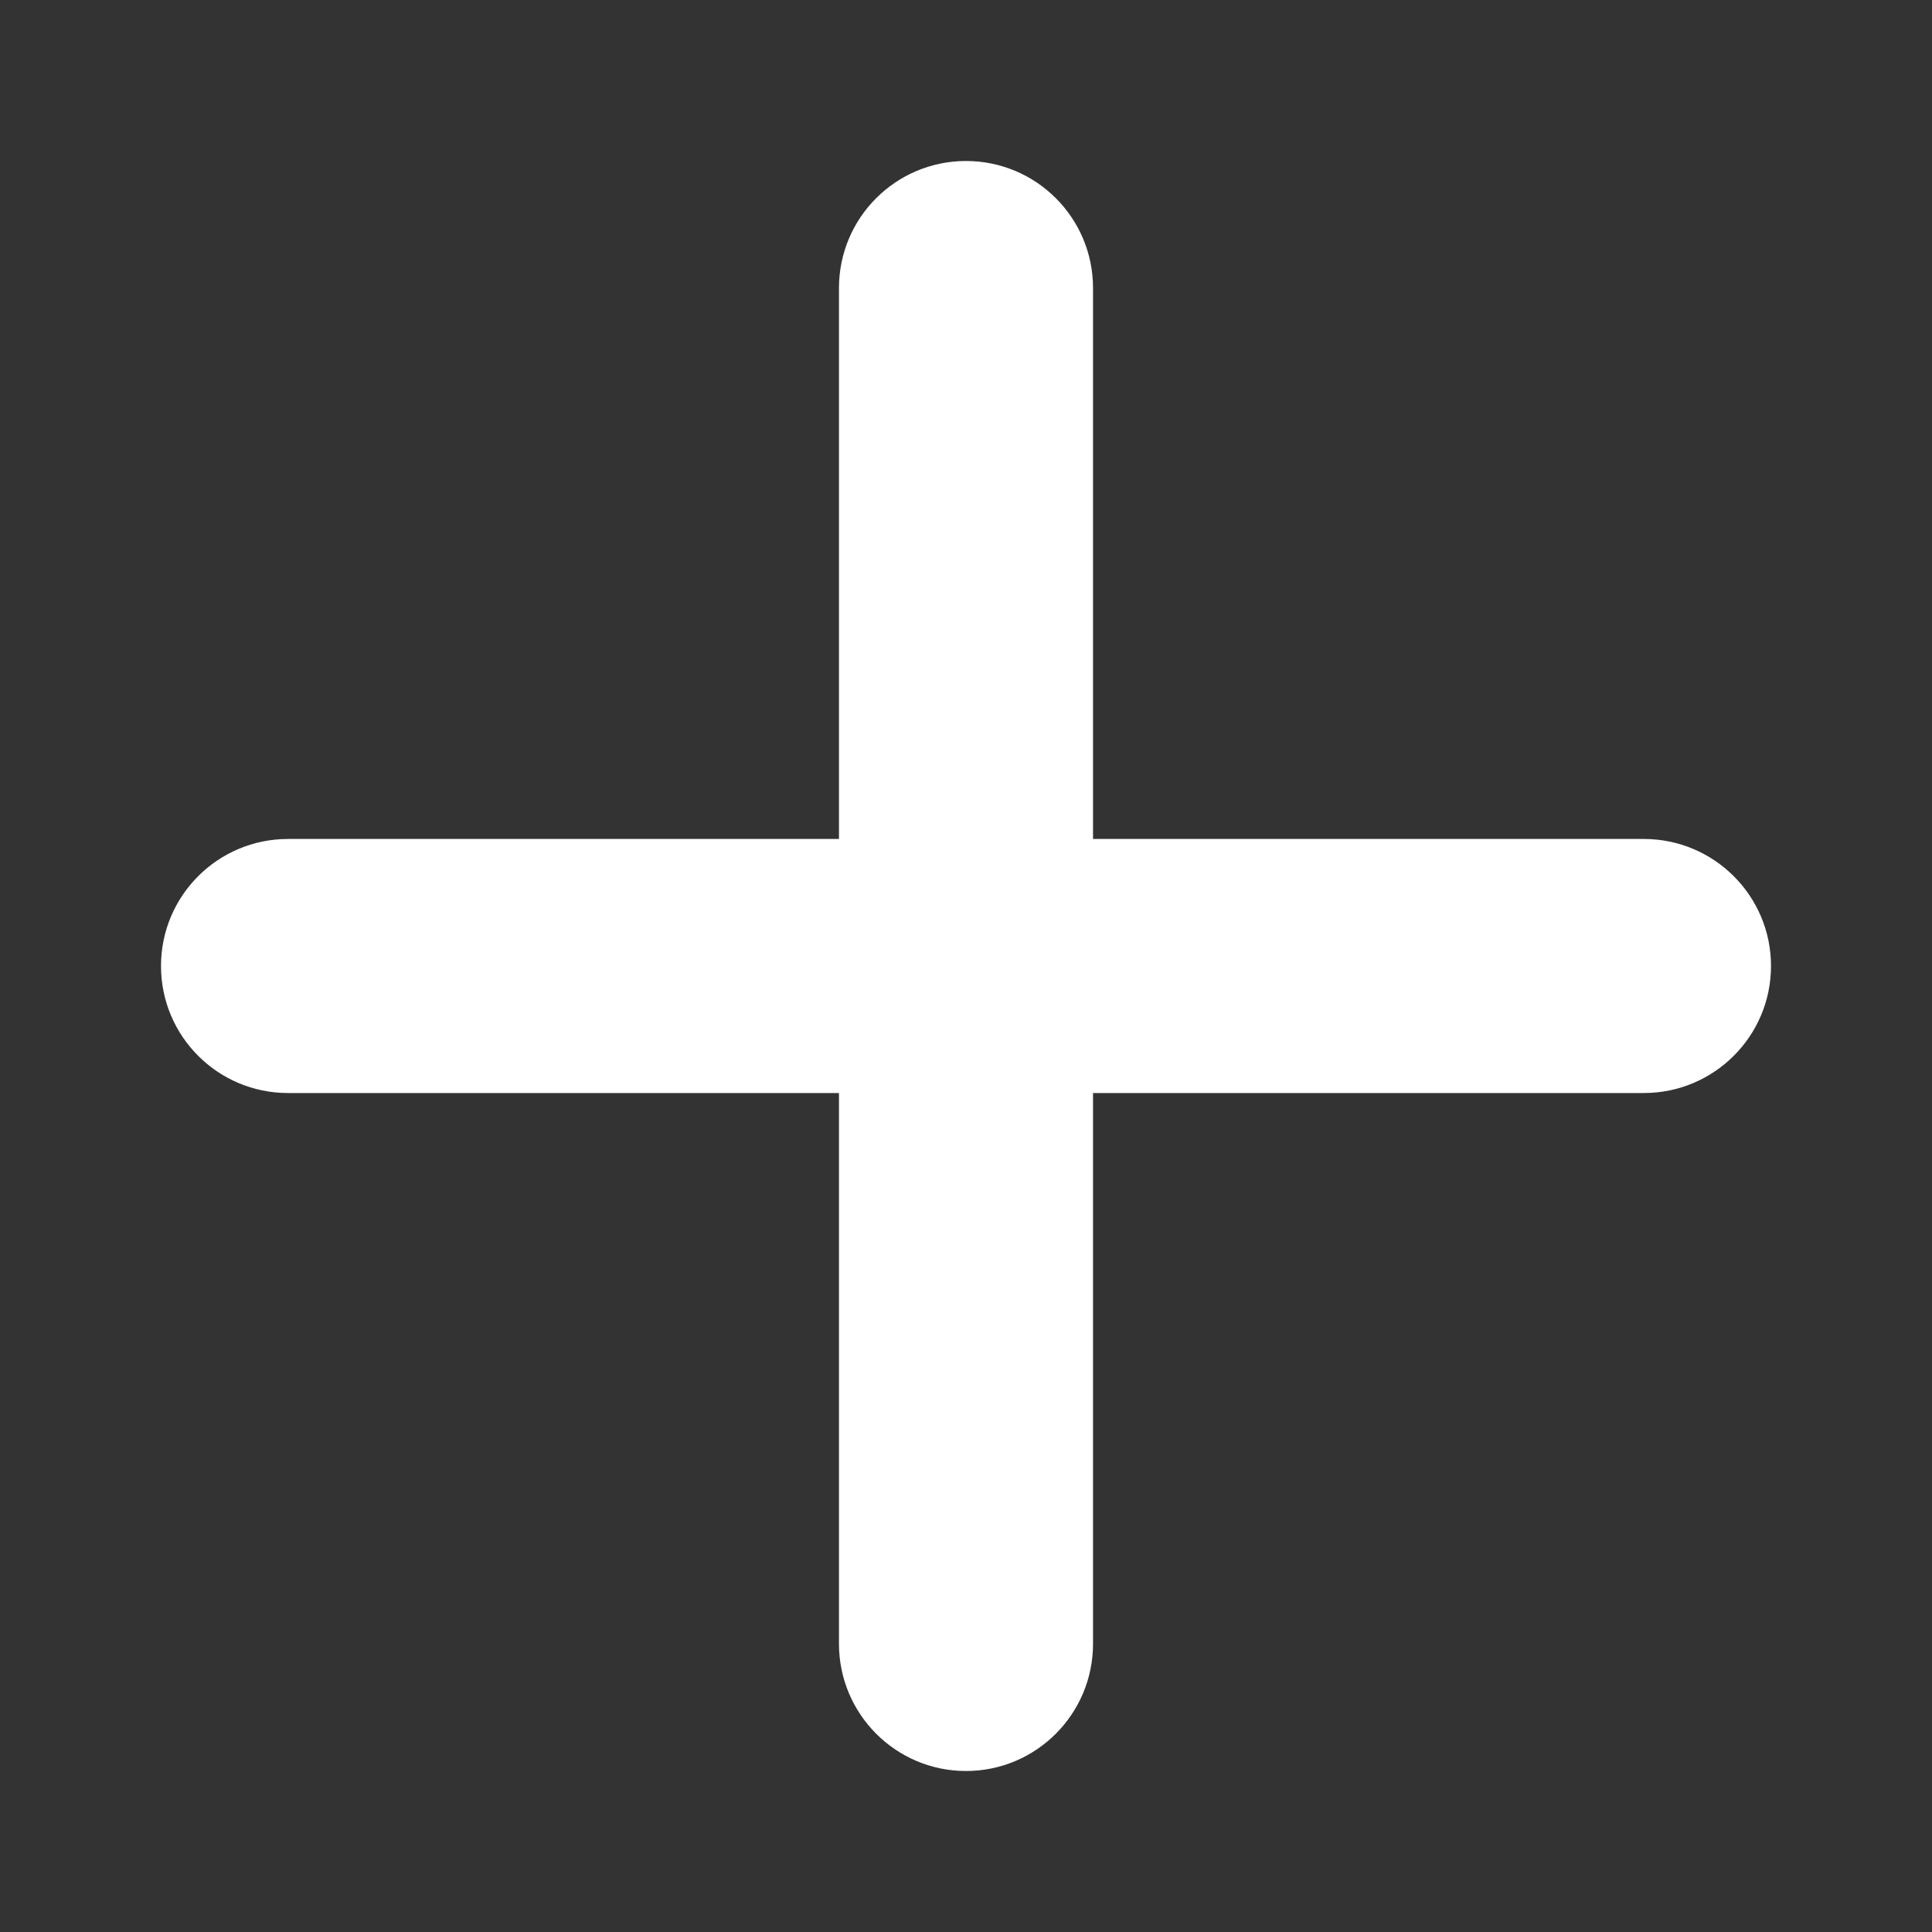 <svg xmlns="http://www.w3.org/2000/svg" width="12" height="12" viewBox="0 0 12 12" fill="none">
  <rect x="0" y="0" width="12" height="12" fill="#333333" stroke="none"/>
  <path fill-rule="evenodd" clip-rule="evenodd" d="M6.789 1.789C6.789 1.353 6.436 1 6 1C5.564 1 5.211 1.353 5.211 1.789V5.211H1.789C1.353 5.211 1 5.564 1 6C1 6.436 1.353 6.789 1.789 6.789H5.211V10.21C5.211 10.646 5.564 11 6 11C6.436 11 6.789 10.646 6.789 10.21V6.789H10.21C10.646 6.789 11 6.436 11 6C11 5.564 10.646 5.211 10.21 5.211H6.789V1.789Z" fill="white"/>
</svg>
